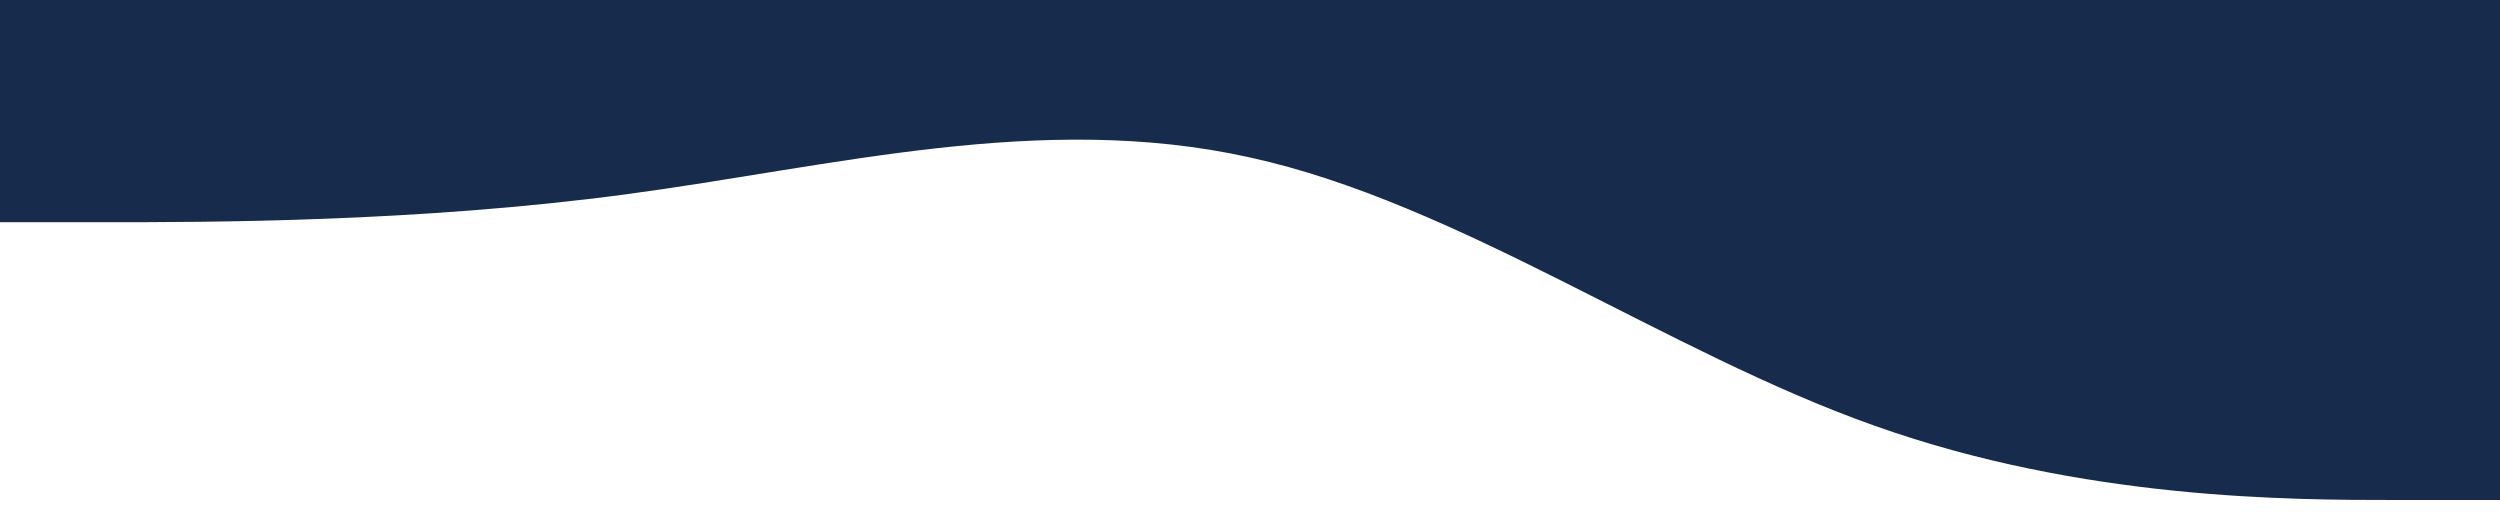 <svg preserveAspectRatio="none" xmlns="http://www.w3.org/2000/svg" viewBox="0 0 1440 300">
  <path
    fill="#172b4d"
    fill-opacity="1"
    d="M0,128L60,128C120,128,240,128,360,112C480,96,600,64,720,90.7C840,117,960,203,1080,245.3C1200,288,1320,288,1380,288L1440,288L1440,0L1380,0C1320,0,1200,0,1080,0C960,0,840,0,720,0C600,0,480,0,360,0C240,0,120,0,60,0L0,0Z"
  ></path>
</svg>
